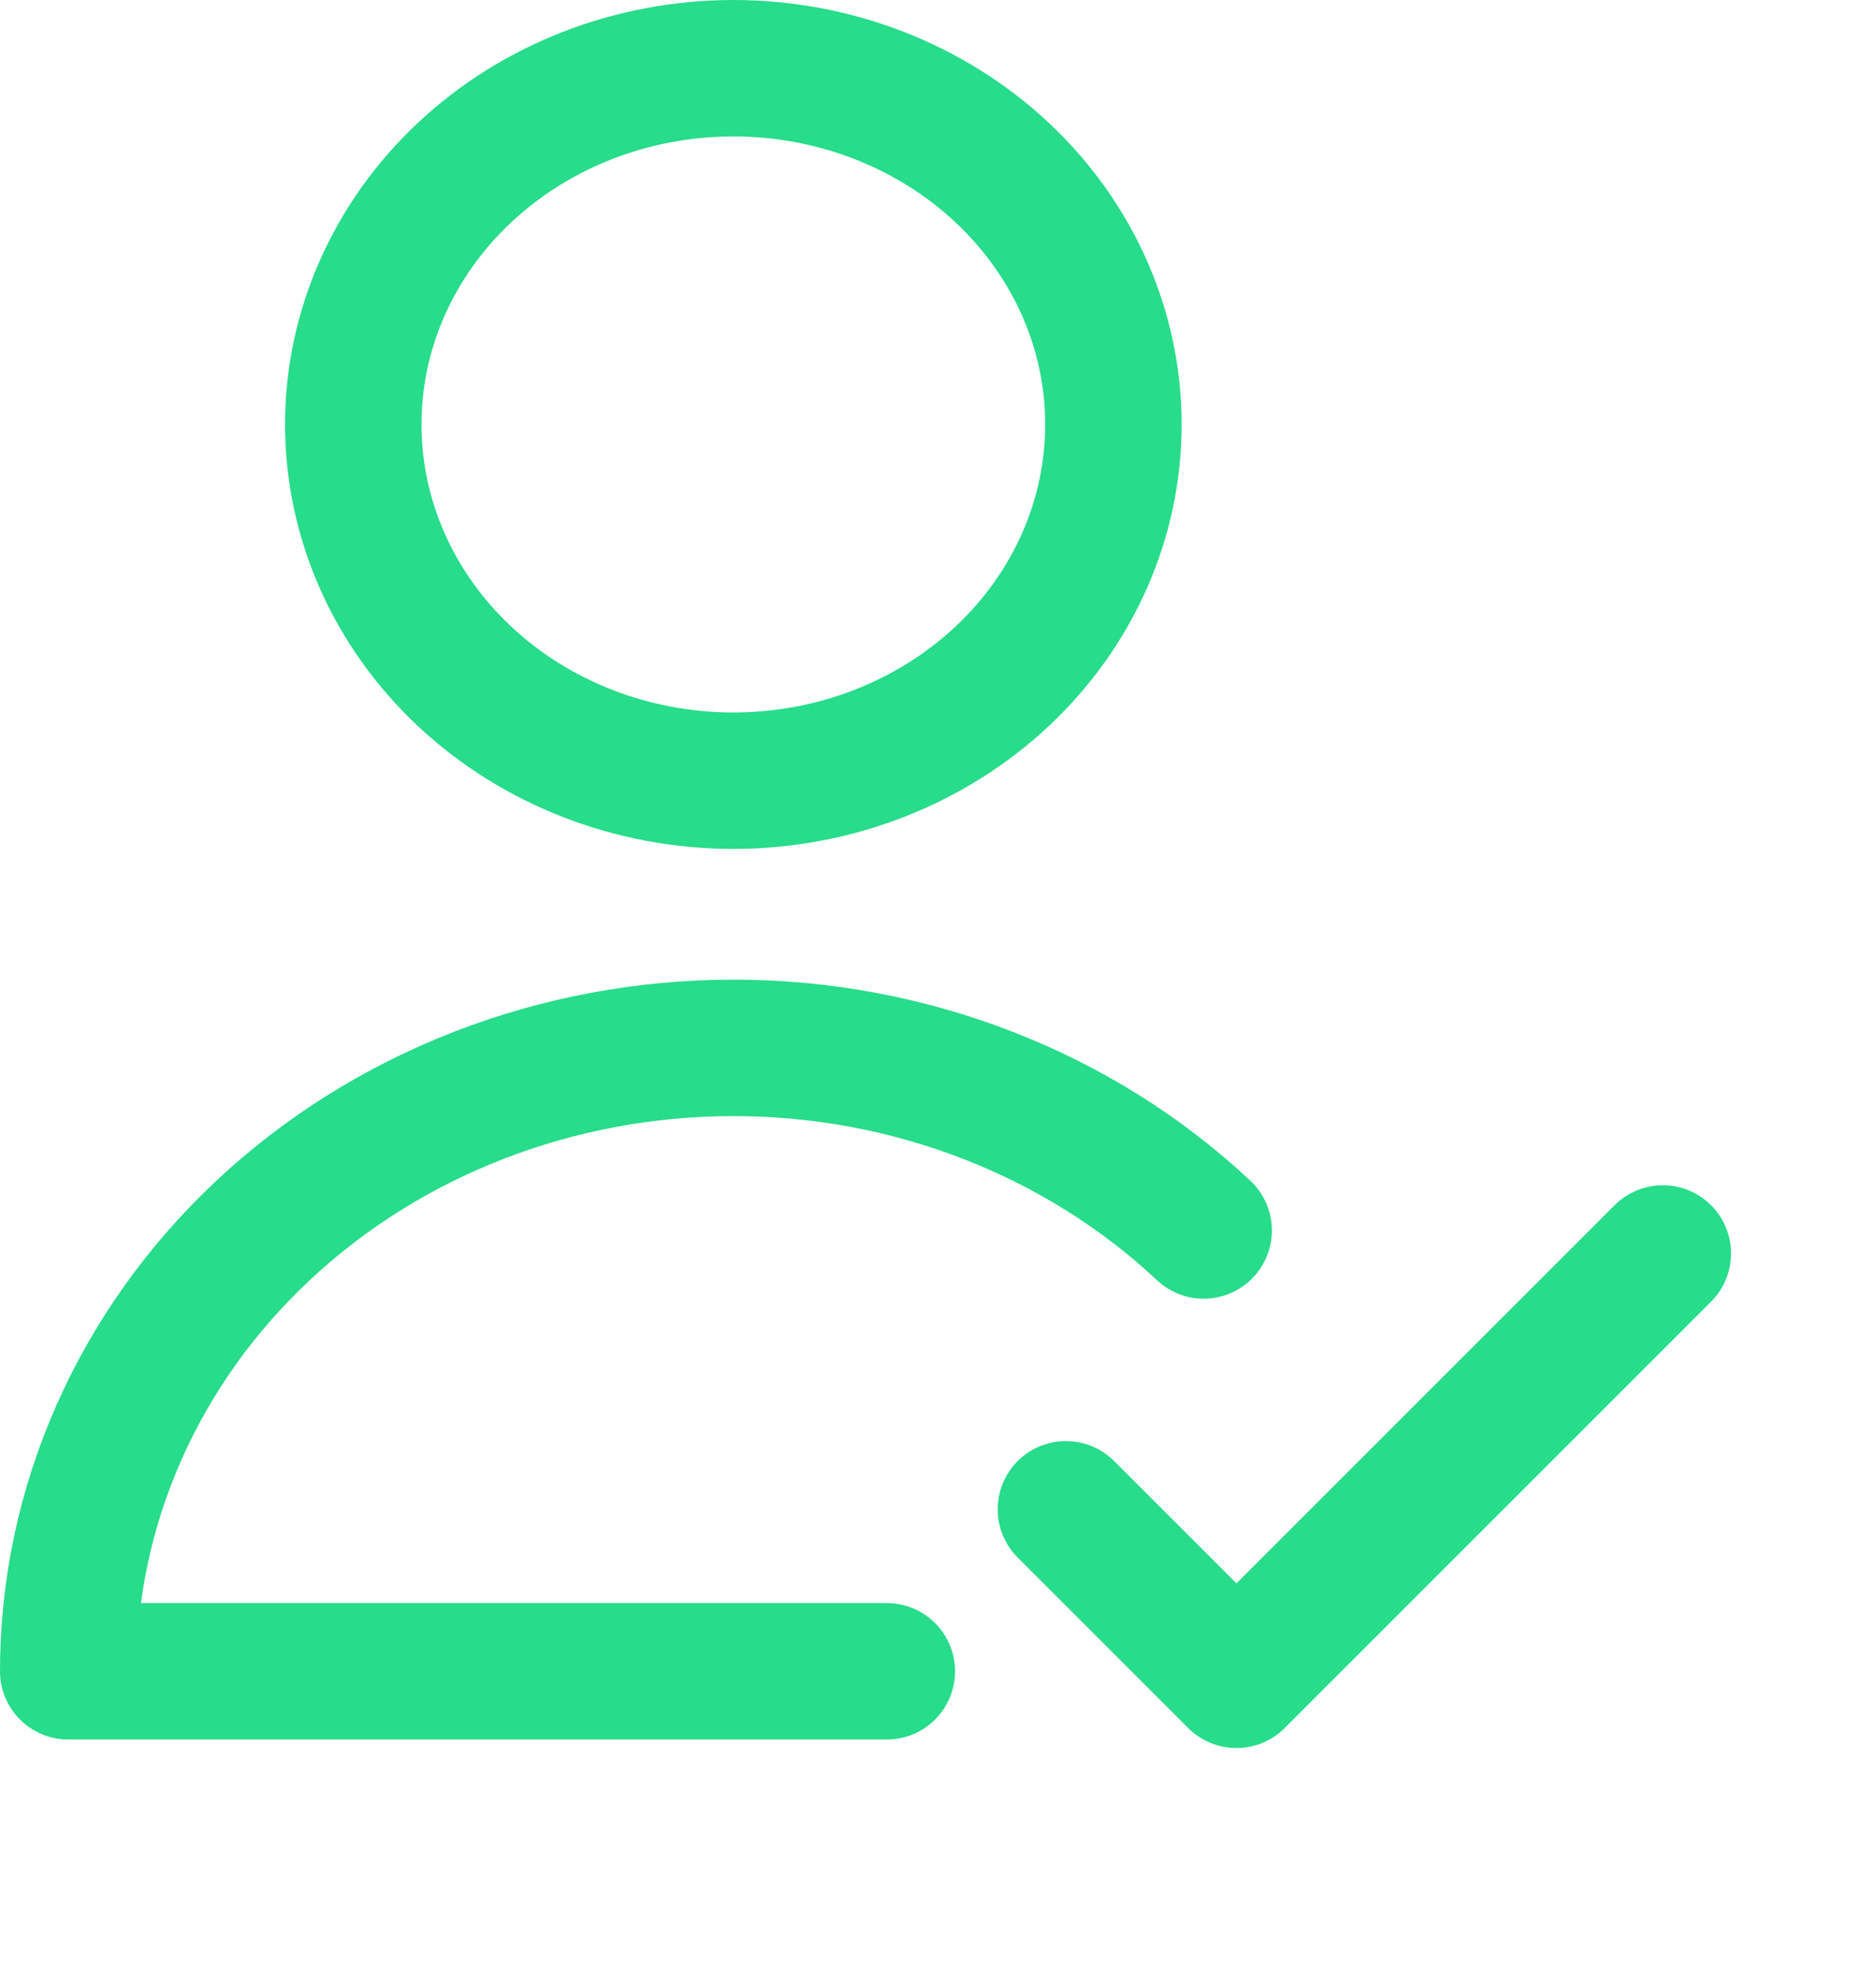 <svg width="55" height="58" viewBox="0 0 55 58" fill="none" xmlns="http://www.w3.org/2000/svg">
<path d="M35.289 36.076C31.632 32.648 26.672 30.722 21.5 30.722C16.328 30.722 11.368 32.648 7.711 36.076C4.054 39.503 2 44.152 2 49H26M32.643 12.444C32.643 15.214 31.469 17.871 29.379 19.83C27.29 21.788 24.455 22.889 21.5 22.889C18.545 22.889 15.71 21.788 13.621 19.83C11.531 17.871 10.357 15.214 10.357 12.444C10.357 9.674 11.531 7.018 13.621 5.059C15.71 3.1 18.545 2 21.5 2C24.455 2 27.29 3.1 29.379 5.059C31.469 7.018 32.643 9.674 32.643 12.444Z" stroke="#27DC8A" stroke-width="4" stroke-linecap="round" stroke-linejoin="round"/>
<path d="M31.25 44.25L36.25 49.25L48.75 36.75" stroke="#27DC8A" stroke-width="4" stroke-linecap="round" stroke-linejoin="round"/>
</svg>
